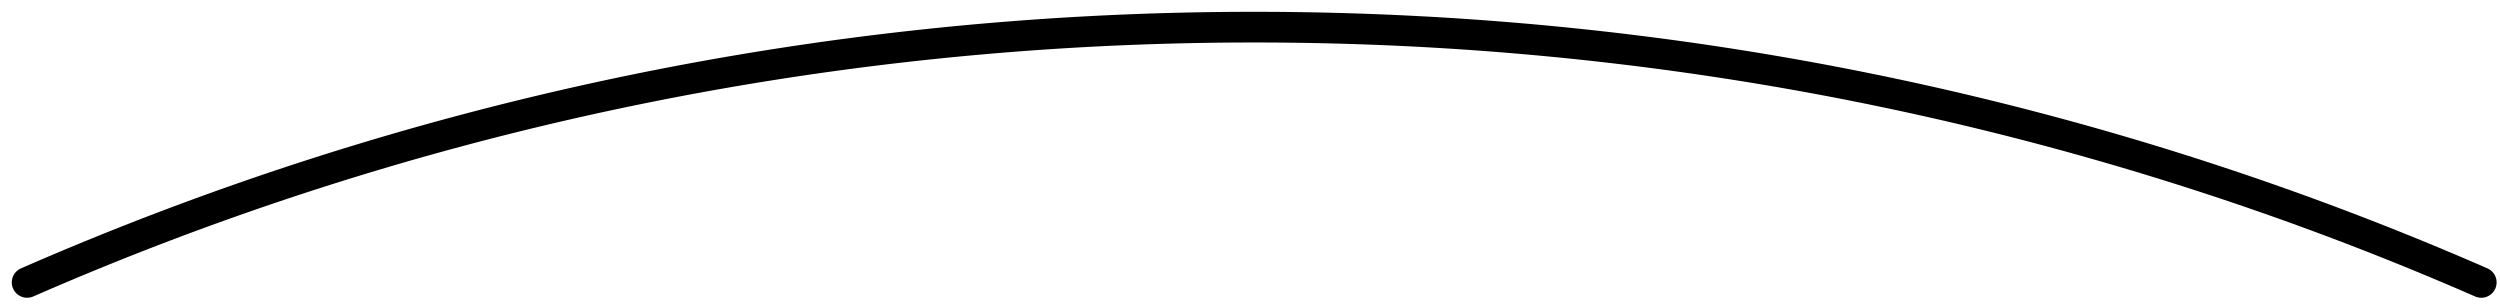 <svg width="163" height="20" xmlns="http://www.w3.org/2000/svg" xmlns:xlink="http://www.w3.org/1999/xlink"><use xlink:href="#path0_strokeArc" transform="translate(1.774 1.77)" opacity=".2"/><defs><path id="path0_strokeArc" d="M-.4 15.725a1 1 0 1 0 .8 1.833l-.8-1.833zm160 1.833a1 1 0 1 0 .8-1.833l-.8 1.833zm-159.2 0C24.775 6.908 51.696 1 80 1v-2C51.415-1 24.222 4.967-.4 15.725l.8 1.833zM80 1c28.304 0 55.225 5.908 79.6 16.558l.8-1.833C135.778 4.967 108.585-1 80-1v2z"/></defs></svg>